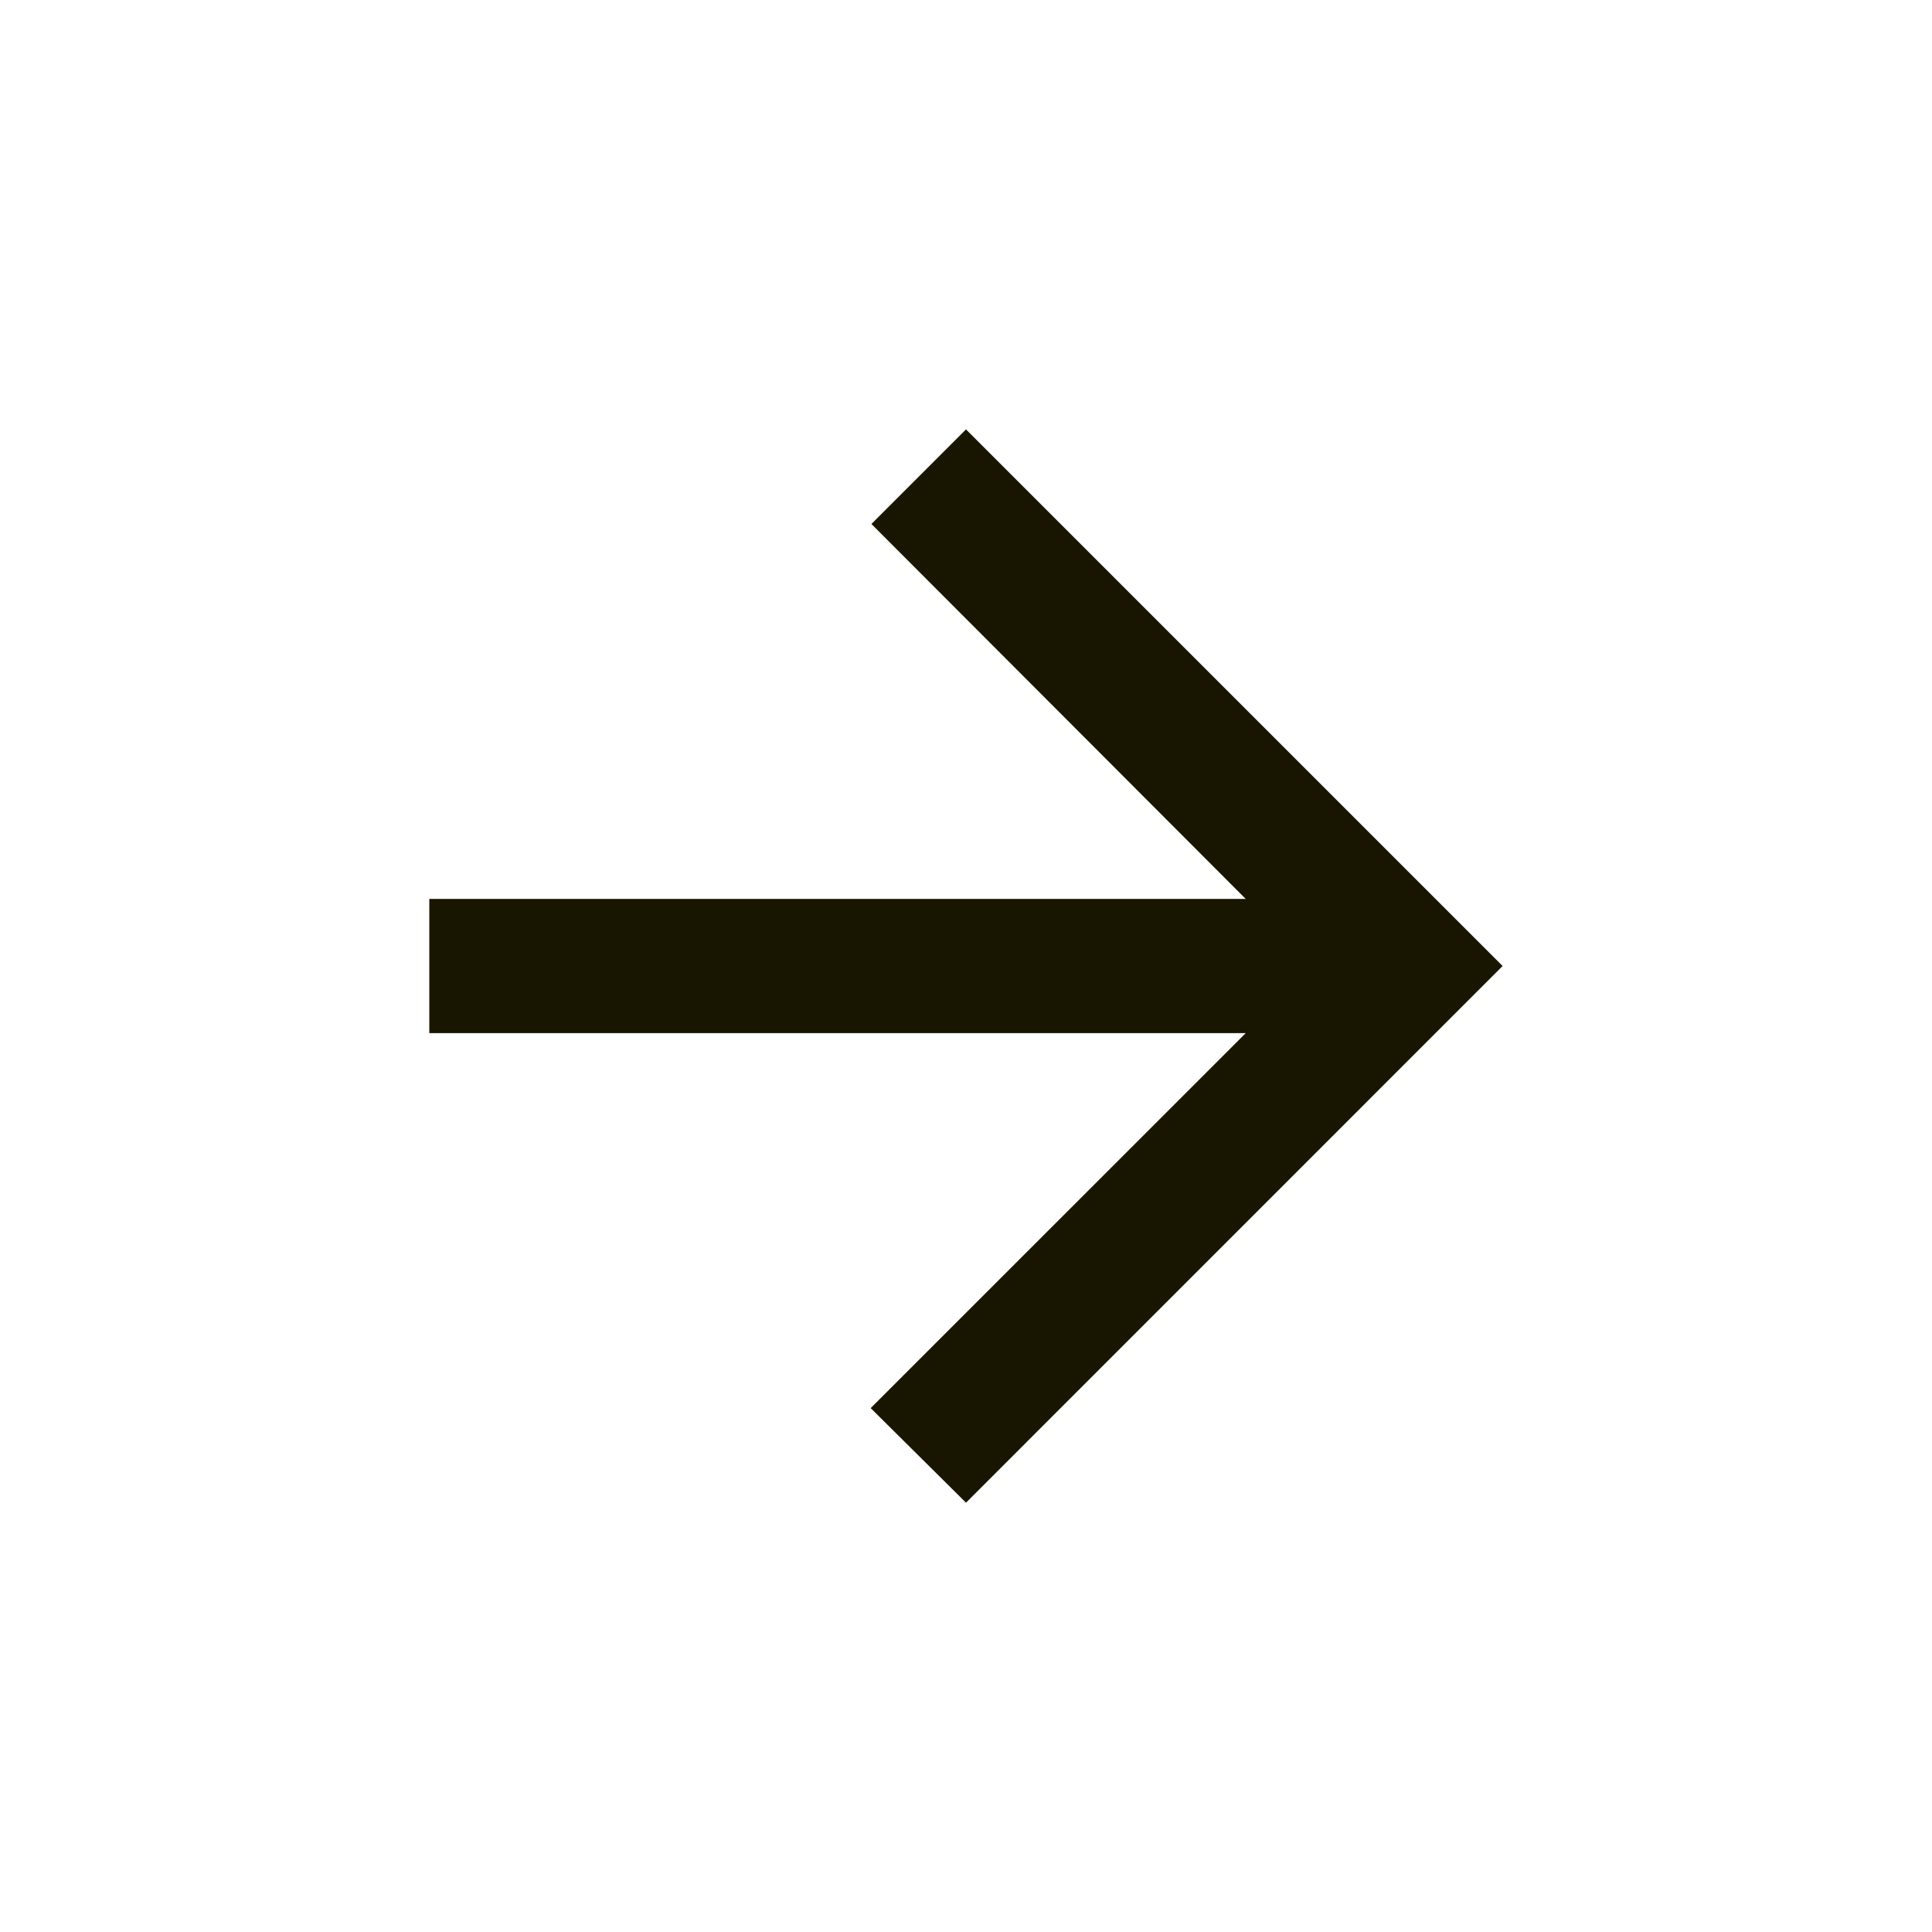 <svg width="24" height="24" viewBox="0 0 24 24" fill="none" xmlns="http://www.w3.org/2000/svg">
<path d="M5.333 12.834L15.475 12.834L10.816 17.492L12 18.667L18.666 12L12 5.334L10.825 6.509L15.475 11.167L5.333 11.167L5.333 12.834Z" fill="#181600"/>
</svg>
